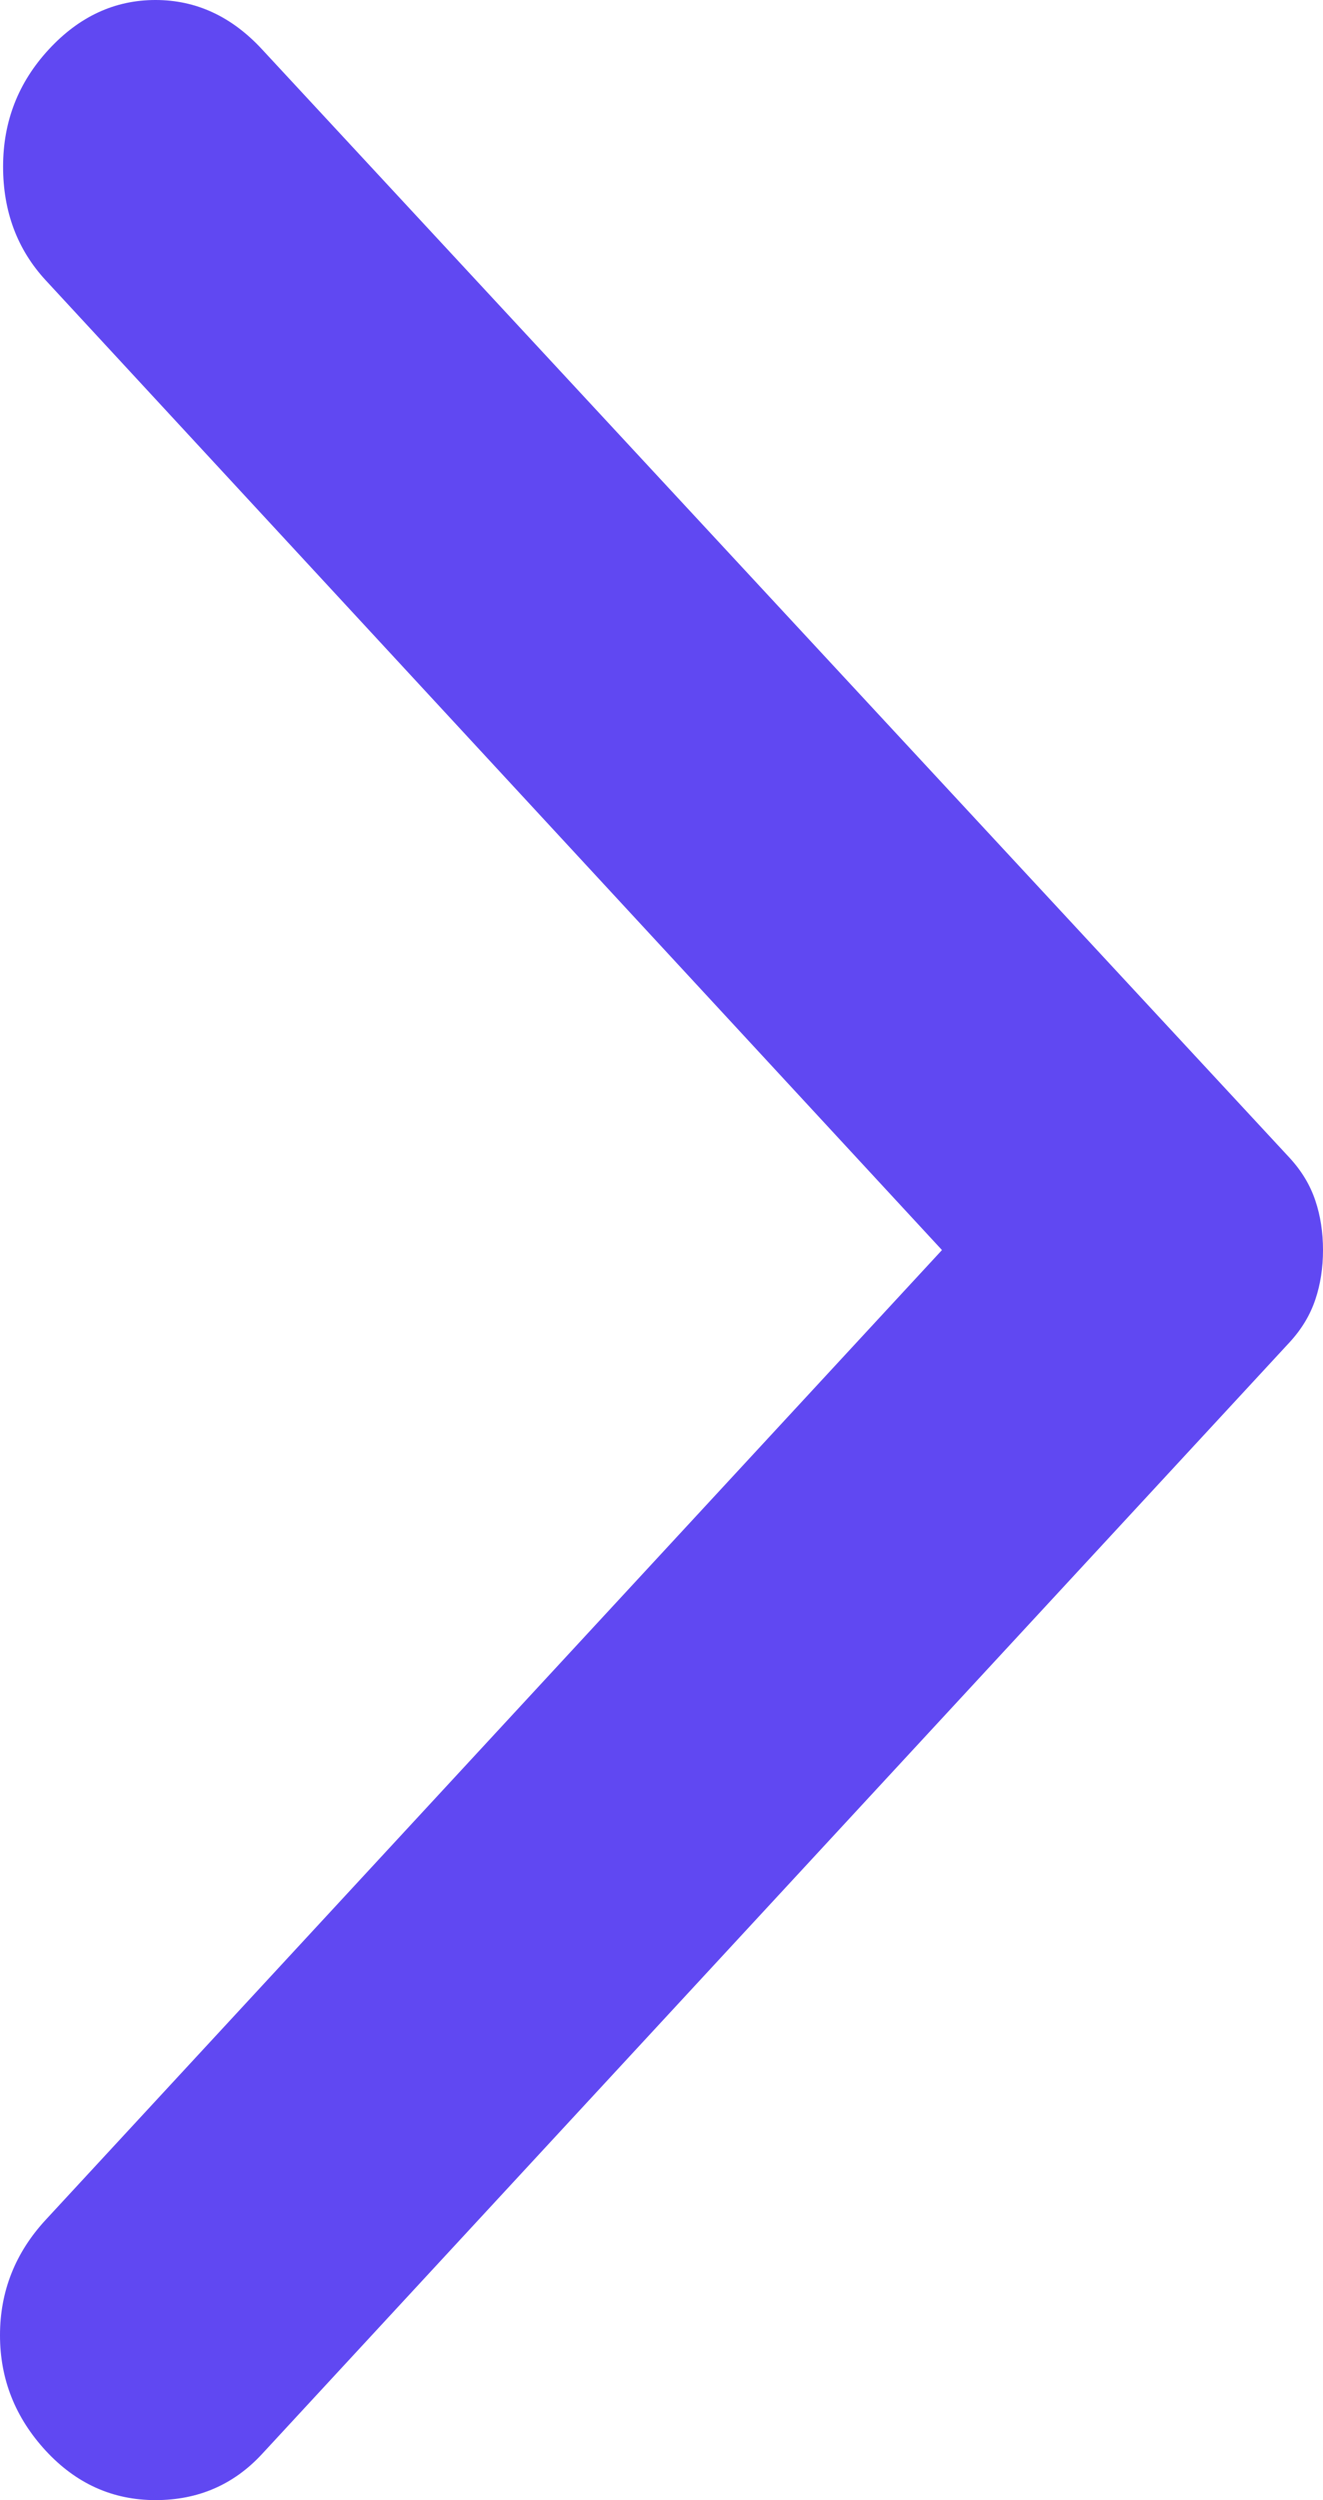 <svg width="9" height="17" viewBox="0 0 9 17" fill="none" xmlns="http://www.w3.org/2000/svg">
<path d="M1.783 0.336L8.772 7.872C8.855 7.962 8.913 8.059 8.948 8.164C8.983 8.268 9 8.38 9 8.5C9 8.62 8.983 8.732 8.948 8.836C8.913 8.941 8.855 9.038 8.772 9.128L1.783 16.686C1.59 16.895 1.348 17 1.058 17C0.767 17 0.518 16.888 0.311 16.664C0.104 16.439 7.18912e-08 16.178 9.80335e-08 15.879C1.24176e-07 15.58 0.104 15.318 0.311 15.094L6.408 8.5L0.311 1.906C0.118 1.697 0.021 1.439 0.021 1.133C0.021 0.826 0.124 0.561 0.332 0.336C0.539 0.112 0.781 -7.18519e-07 1.058 -6.94346e-07C1.334 -6.70174e-07 1.576 0.112 1.783 0.336Z" fill="#6048F2"/>
</svg>

